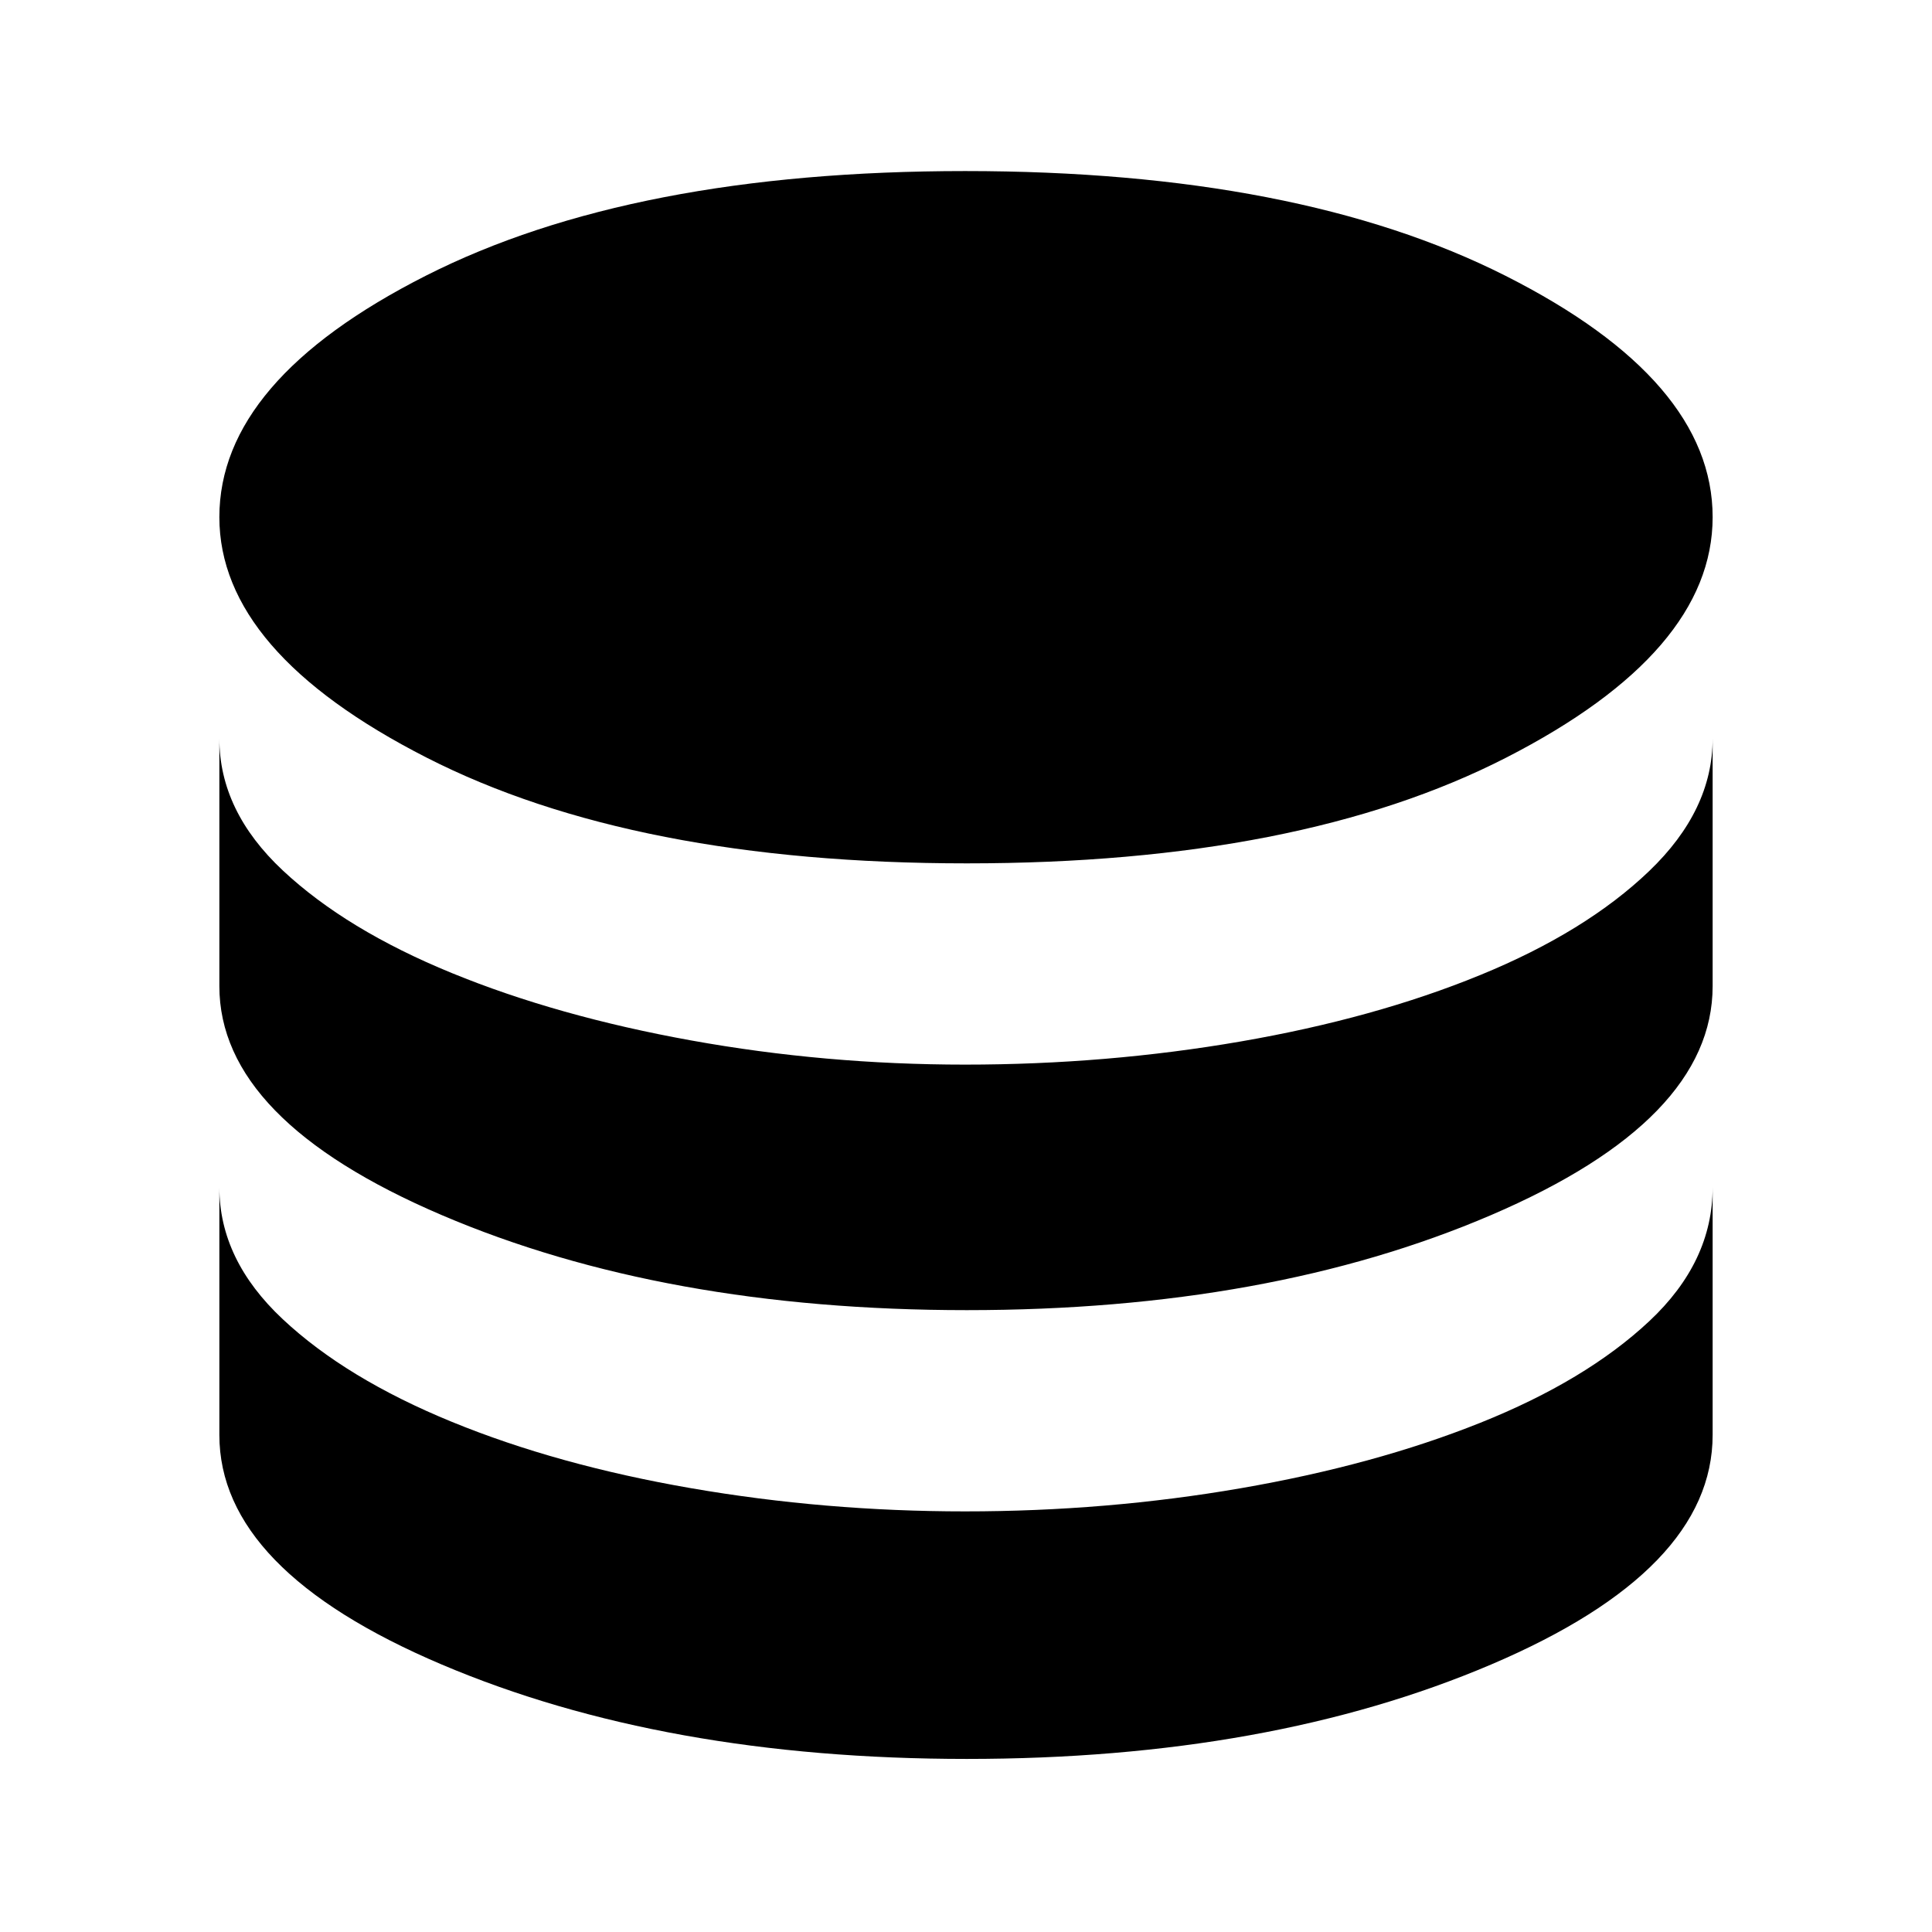 <svg xmlns="http://www.w3.org/2000/svg" width="48" height="48" viewBox="0 96 960 960"><path d="M480.412 525Q315 525 212 472.465q-103-52.536-103-119.5Q109 285 211.588 233t268-52Q645 181 748 233q103 52 103 119.965 0 66.964-102.588 119.5Q645.824 525 480.412 525Zm0 222Q330 747 219.5 699.769 109 652.537 109 586V463q0 36 31.5 65.5t84 51Q277 601 343.5 613t136 12q70.5 0 137-11.5t119-33q52.5-21.5 84-51.71Q851 498.581 851 463v123q0 66.537-110.088 113.769Q630.824 747 480.412 747Zm0 223Q330 970 219.5 923.094 109 876.188 109 809V686q0 36 31.5 65.5t84 51q52.5 21.5 119 33t136 11.5q70.5 0 137-11.5t119-32.5q52.5-21 84-50.5T851 686v123q0 67.188-110.088 114.094Q630.824 970 480.412 970Z"/></svg>